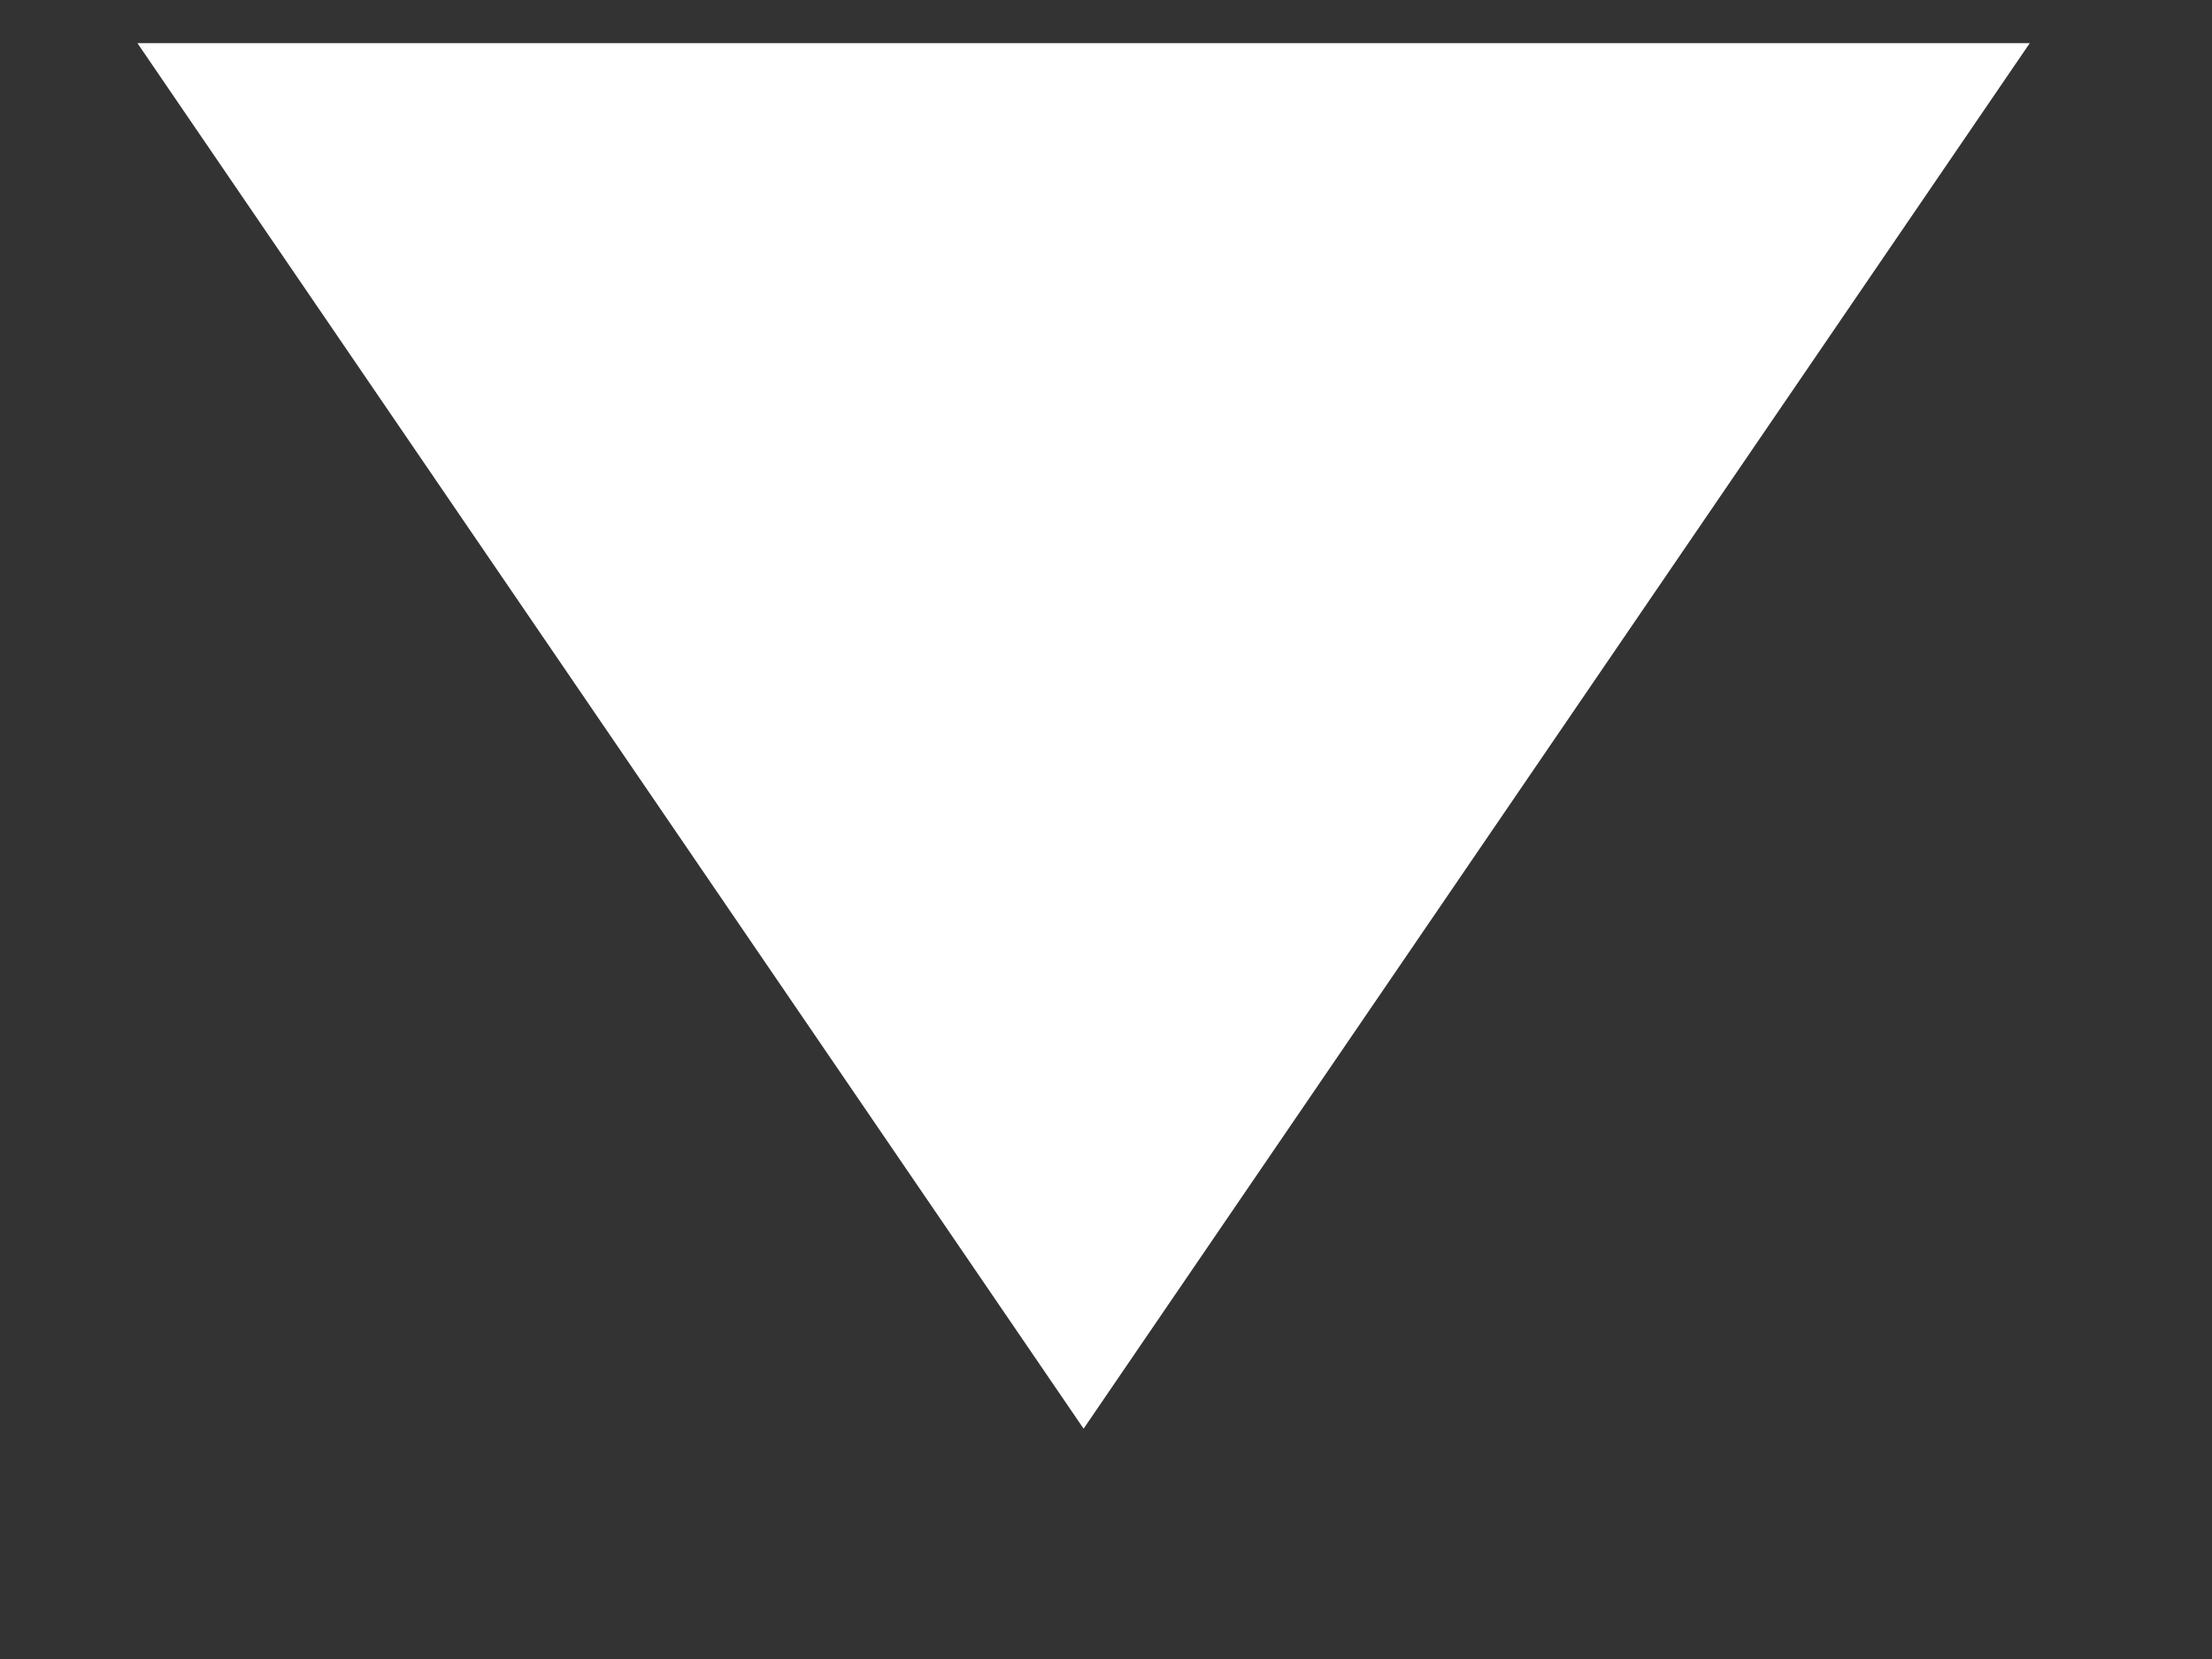 <svg 
 xmlns="http://www.w3.org/2000/svg"
 xmlns:xlink="http://www.w3.org/1999/xlink"
 width="8px" height="6px" viewBox="0 0 8 6">
<rect x="0" y="0" width="8" height="6" fill="#333333" stroke="none"/>
<path fill-rule="evenodd"  fill="rgb(255, 255, 255)"
 d="M3.919,5.167 L0.497,0.156 L3.919,0.156 L7.341,0.156 L3.919,5.167 Z"/>
</svg>